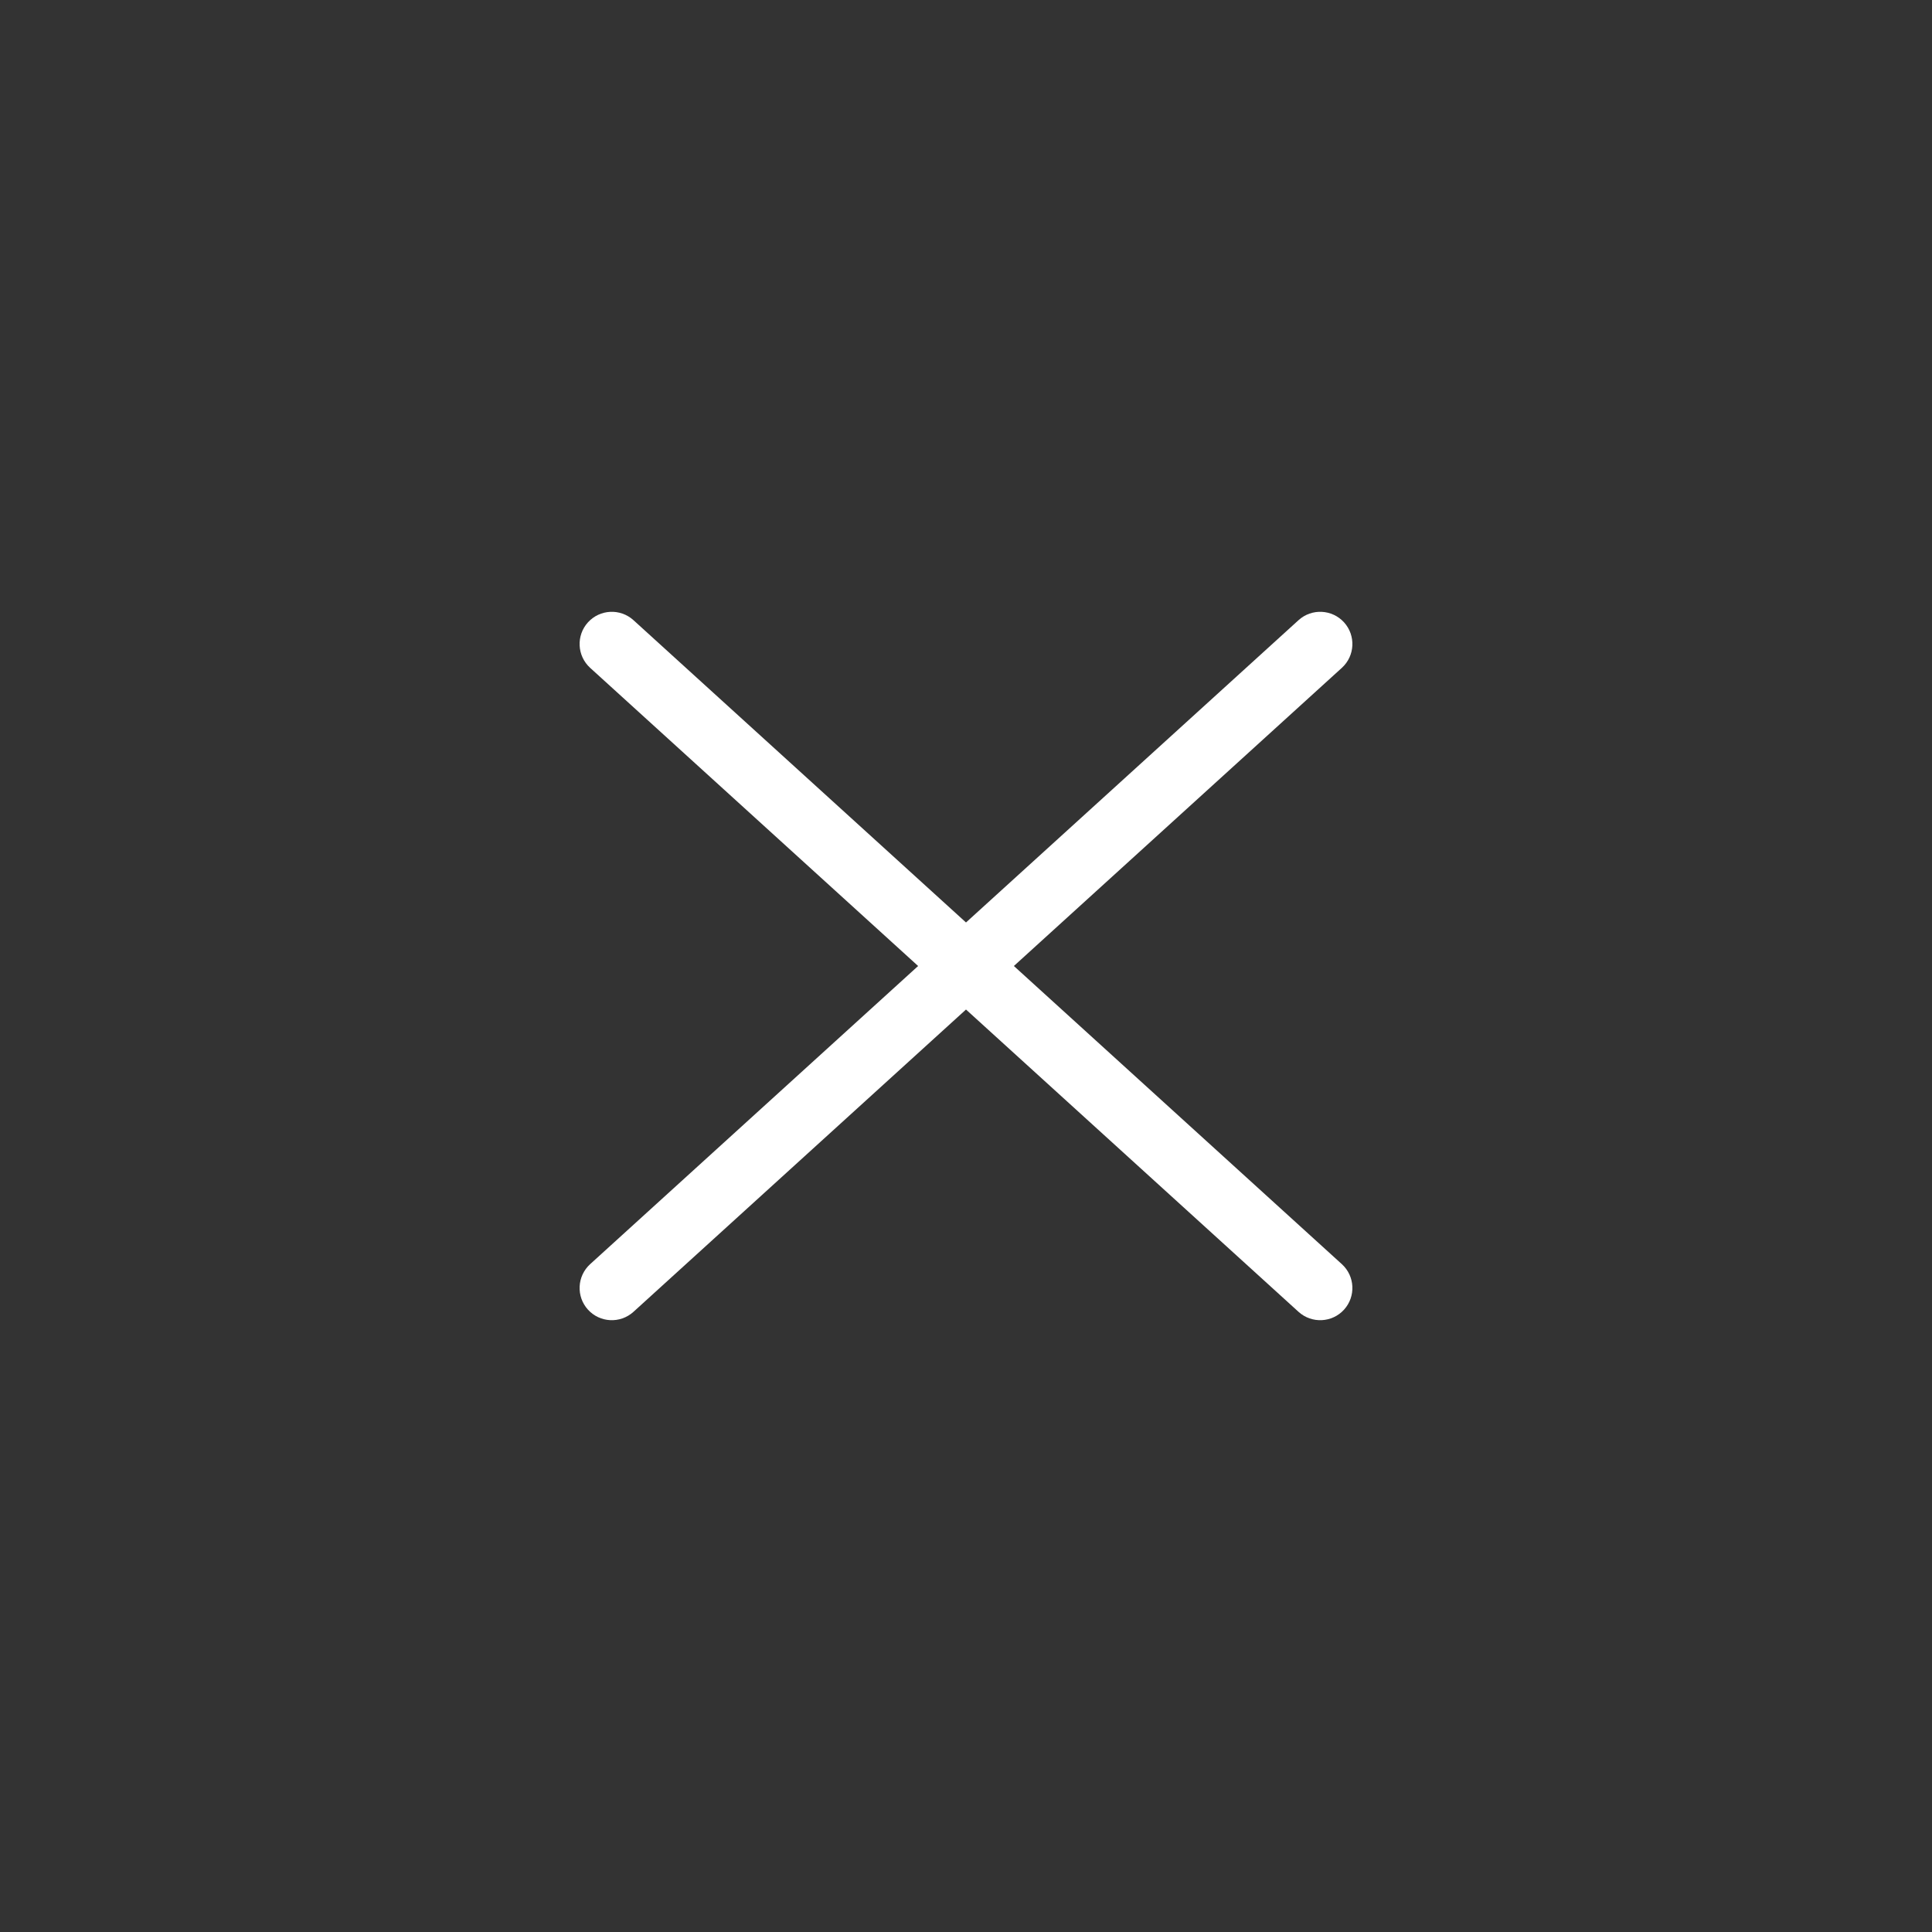 <svg width="60" height="60" viewBox="0 0 60 60" fill="none" xmlns="http://www.w3.org/2000/svg">
<rect x="0" y="0" width="60" height="60" fill="#333333" stroke="none"/>
<path d="M19.673 19.26C19.264 18.889 18.632 18.919 18.26 19.327C17.889 19.736 17.919 20.368 18.327 20.74L19.673 19.26ZM40.327 40.74C40.736 41.111 41.368 41.081 41.74 40.673C42.111 40.264 42.081 39.632 41.673 39.26L40.327 40.74ZM41.673 20.74C42.081 20.368 42.111 19.736 41.74 19.327C41.368 18.919 40.736 18.889 40.327 19.26L41.673 20.74ZM18.327 39.26C17.919 39.632 17.889 40.264 18.26 40.673C18.632 41.081 19.264 41.111 19.673 40.74L18.327 39.26ZM18.327 20.74L29.327 30.74L30.673 29.26L19.673 19.26L18.327 20.74ZM29.327 30.74L40.327 40.74L41.673 39.26L30.673 29.26L29.327 30.74ZM30.673 30.74L41.673 20.74L40.327 19.26L29.327 29.26L30.673 30.74ZM40.327 19.26L18.327 39.26L19.673 40.74L41.673 20.74L40.327 19.26Z" fill="white"/>
</svg>
